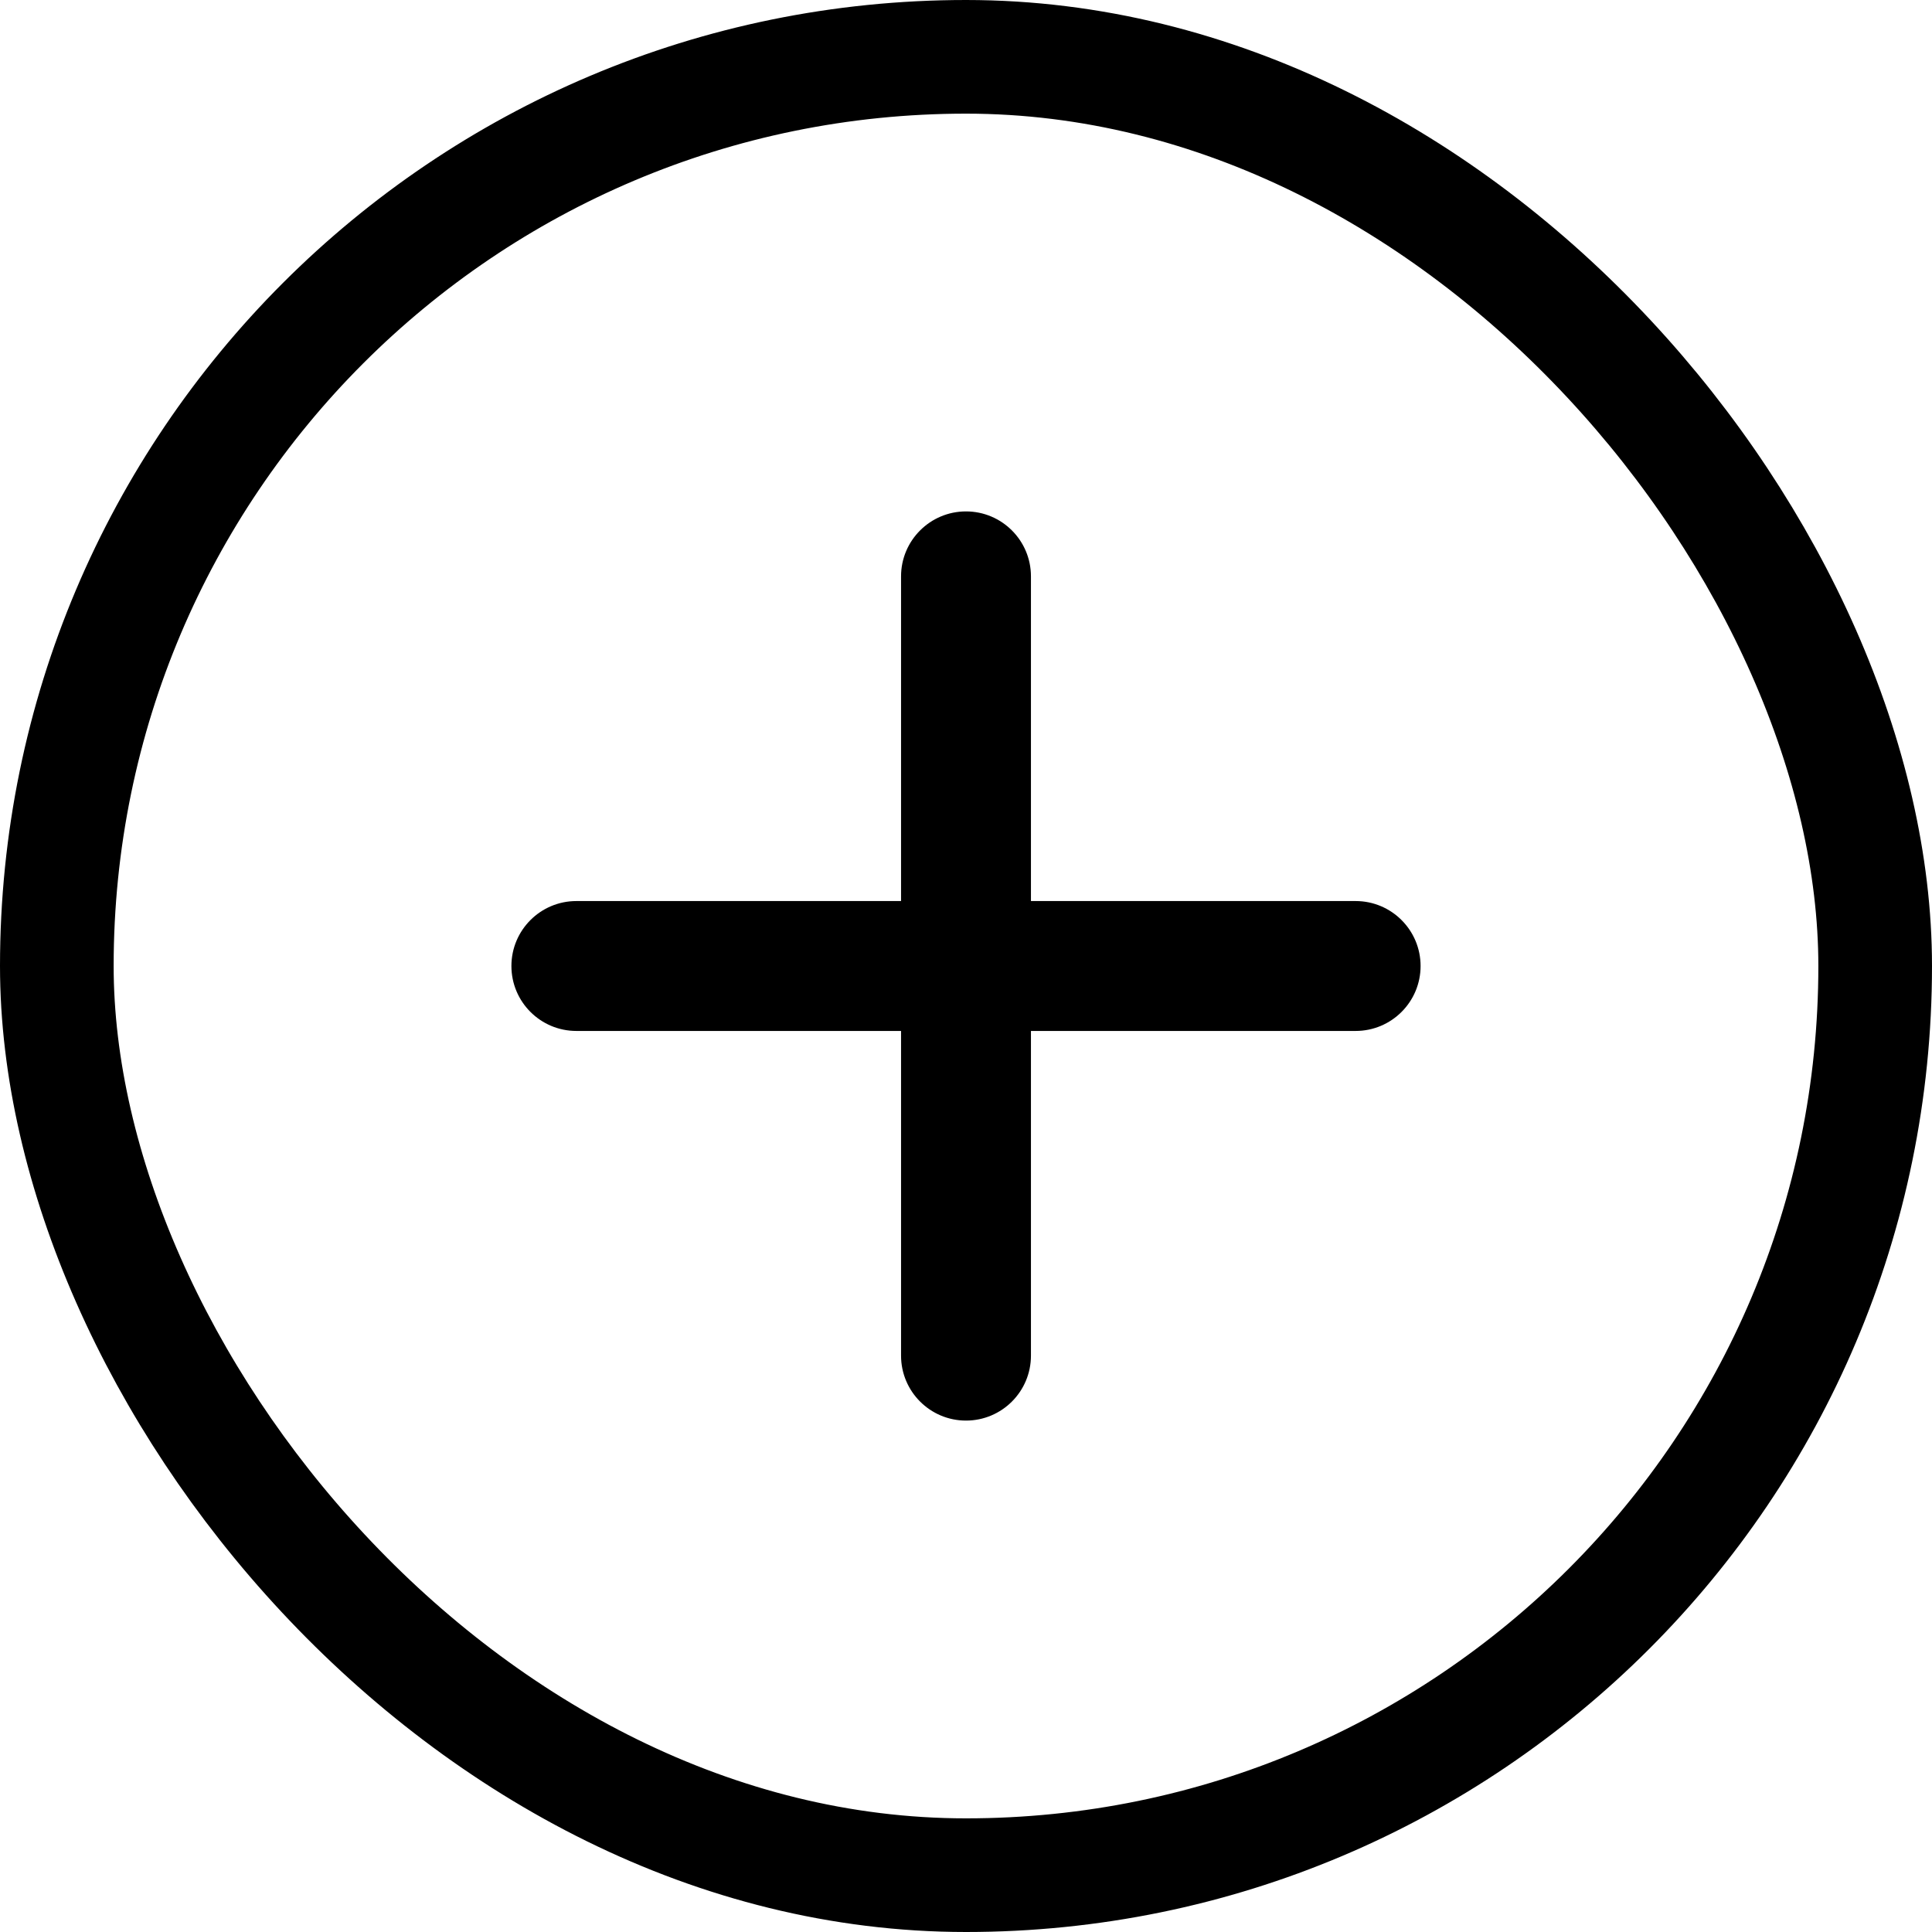 <svg width="34" height="34" viewBox="0 0 34 34" fill="none" xmlns="http://www.w3.org/2000/svg">
<path fill-rule="evenodd" clip-rule="evenodd" d="M17 9C16.369 9 15.857 9.512 15.857 10.143V15.857H10.143C9.512 15.857 9 16.369 9 17C9 17.631 9.512 18.143 10.143 18.143H15.857V23.857C15.857 24.488 16.369 25 17 25C17.631 25 18.143 24.488 18.143 23.857V18.143H23.857C24.488 18.143 25 17.631 25 17C25 16.369 24.488 15.857 23.857 15.857H18.143V10.143C18.143 9.512 17.631 9 17 9Z" fill="black"/>
<rect x="1" y="1" width="32" height="32" rx="16" stroke="black" stroke-width="2"/>
</svg>
